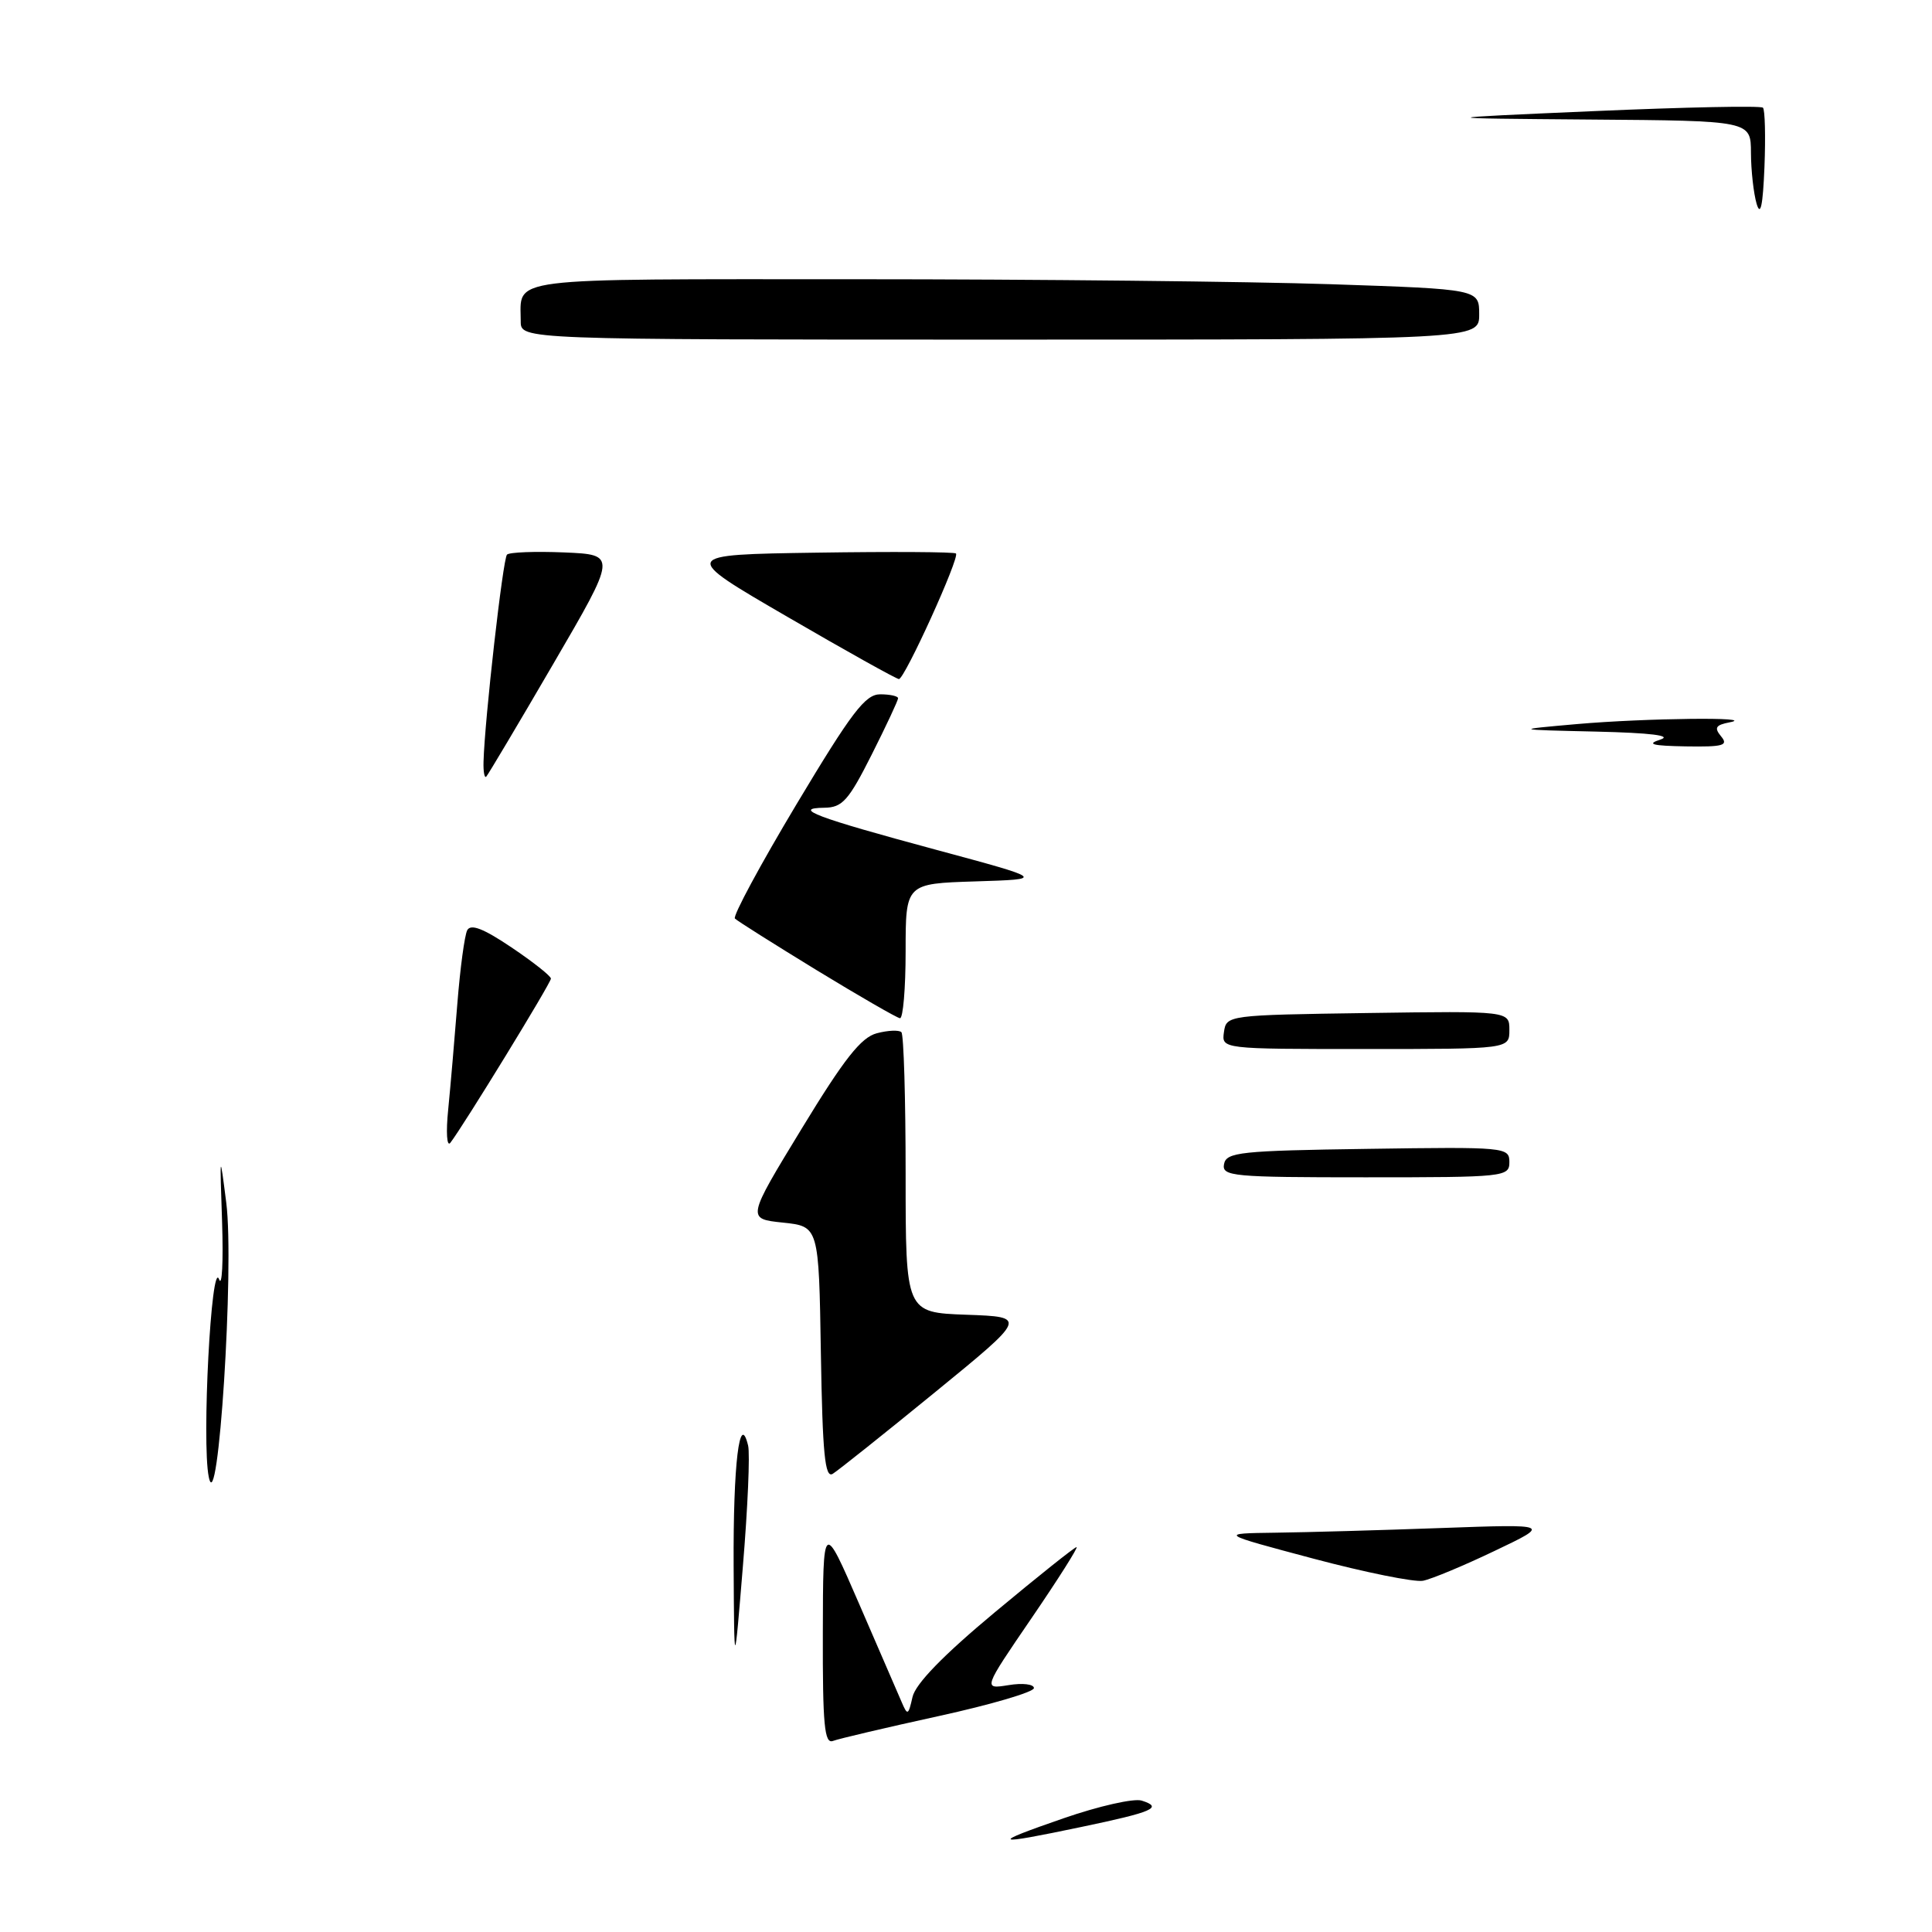 <?xml version="1.0" encoding="UTF-8" standalone="no"?>
<!DOCTYPE svg PUBLIC "-//W3C//DTD SVG 1.1//EN" "http://www.w3.org/Graphics/SVG/1.1/DTD/svg11.dtd" >
<svg xmlns="http://www.w3.org/2000/svg" xmlns:xlink="http://www.w3.org/1999/xlink" version="1.1" viewBox="0 0 256 256">
 <g >
 <path fill="currentColor"
d=" M 140.96 240.92 C 145.61 239.31 150.26 238.26 151.28 238.59 C 154.16 239.50 152.81 240.09 143.29 242.08 C 131.42 244.57 131.01 244.36 140.96 240.92 Z  M 109.03 216.36 C 109.06 201.50 109.06 201.50 113.83 212.50 C 116.46 218.55 118.99 224.40 119.46 225.50 C 120.25 227.36 120.36 227.31 120.91 224.87 C 121.30 223.12 124.97 219.34 131.84 213.62 C 137.53 208.88 142.39 205.00 142.65 205.00 C 142.90 205.00 140.22 209.24 136.68 214.42 C 130.25 223.83 130.25 223.83 133.63 223.29 C 135.48 222.98 137.00 223.16 137.00 223.68 C 137.00 224.20 131.32 225.87 124.38 227.39 C 117.44 228.91 111.14 230.39 110.38 230.68 C 109.24 231.12 109.00 228.59 109.03 216.36 Z  M 97.21 207.50 C 97.14 194.03 98.00 186.87 99.13 191.55 C 99.39 192.62 99.08 199.80 98.44 207.50 C 97.29 221.50 97.29 221.50 97.21 207.50 Z  M 174.00 206.52 C 161.50 203.19 161.50 203.19 169.00 203.09 C 173.12 203.04 183.03 202.76 191.00 202.47 C 205.50 201.95 205.50 201.95 198.05 205.50 C 193.96 207.46 189.68 209.24 188.55 209.46 C 187.42 209.67 180.88 208.35 174.00 206.52 Z  M 27.66 195.69 C 26.72 191.08 28.00 166.68 29.03 169.52 C 29.42 170.61 29.60 167.22 29.43 162.00 C 29.11 152.64 29.12 152.60 29.98 159.36 C 31.07 167.88 28.89 201.82 27.66 195.69 Z  M 108.77 179.29 C 108.50 162.50 108.50 162.50 103.73 162.00 C 98.95 161.50 98.95 161.50 106.23 149.55 C 111.86 140.30 114.10 137.45 116.19 136.91 C 117.66 136.52 119.13 136.46 119.44 136.77 C 119.75 137.08 120.00 145.57 120.00 155.63 C 120.00 173.92 120.00 173.92 128.06 174.21 C 136.11 174.50 136.11 174.50 123.87 184.50 C 117.14 190.00 111.05 194.85 110.34 195.29 C 109.31 195.91 108.99 192.69 108.77 179.29 Z  M 162.19 154.25 C 162.49 152.67 164.34 152.47 181.26 152.23 C 199.49 151.96 200.00 152.01 200.00 153.98 C 200.00 155.94 199.40 156.00 180.93 156.00 C 163.30 156.00 161.88 155.87 162.19 154.25 Z  M 59.39 147.00 C 59.69 143.97 60.23 137.68 60.60 133.00 C 60.97 128.32 61.56 123.94 61.91 123.26 C 62.38 122.38 64.07 123.04 67.78 125.54 C 70.65 127.47 73.00 129.33 73.00 129.67 C 73.00 130.26 61.40 149.19 59.67 151.43 C 59.21 152.02 59.08 150.03 59.39 147.00 Z  M 162.18 136.75 C 162.50 134.52 162.66 134.50 181.25 134.23 C 200.00 133.96 200.00 133.96 200.00 136.48 C 200.00 139.00 200.00 139.00 180.93 139.00 C 161.86 139.00 161.86 139.00 162.18 136.75 Z  M 108.22 128.56 C 102.57 125.10 97.69 122.03 97.38 121.71 C 97.07 121.40 100.74 114.59 105.54 106.57 C 112.85 94.37 114.65 92.00 116.63 92.00 C 117.93 92.00 119.00 92.24 119.00 92.52 C 119.00 92.81 117.42 96.19 115.49 100.02 C 112.44 106.08 111.61 107.00 109.24 107.03 C 104.85 107.08 108.13 108.31 124.00 112.59 C 138.50 116.50 138.50 116.50 129.25 116.79 C 120.00 117.08 120.00 117.08 120.00 126.04 C 120.00 130.97 119.66 134.96 119.25 134.92 C 118.84 134.87 113.88 132.01 108.22 128.56 Z  M 64.07 100.92 C 64.22 95.37 66.64 74.02 67.18 73.49 C 67.50 73.17 70.91 73.04 74.76 73.20 C 81.75 73.50 81.75 73.50 73.30 87.99 C 68.66 95.96 64.66 102.67 64.43 102.91 C 64.19 103.14 64.03 102.25 64.07 100.92 Z  M 220.00 98.00 C 221.65 97.47 218.75 97.11 211.50 96.94 C 200.50 96.69 200.50 96.69 209.00 95.94 C 218.07 95.15 233.05 94.98 229.19 95.71 C 227.32 96.07 227.11 96.43 228.06 97.58 C 229.06 98.78 228.34 98.98 223.37 98.90 C 218.92 98.82 218.11 98.61 220.00 98.00 Z  M 104.33 81.73 C 90.16 73.50 90.16 73.50 108.22 73.23 C 118.16 73.08 126.46 73.13 126.67 73.34 C 127.20 73.86 119.86 90.00 119.11 89.98 C 118.77 89.97 112.12 86.26 104.33 81.73 Z  M 69.00 42.58 C 69.00 36.66 66.30 37.00 113.45 37.00 C 137.22 37.00 165.53 37.30 176.34 37.66 C 196.00 38.32 196.00 38.32 196.00 41.66 C 196.00 45.00 196.00 45.00 132.50 45.00 C 69.00 45.00 69.00 45.00 69.00 42.58 Z  M 232.76 27.00 C 232.36 25.62 232.02 22.59 232.01 20.25 C 232.00 16.00 232.00 16.00 210.75 15.84 C 189.50 15.67 189.50 15.67 211.30 14.72 C 223.29 14.20 233.33 13.99 233.60 14.27 C 233.87 14.54 233.96 18.08 233.80 22.13 C 233.59 27.25 233.28 28.74 232.76 27.00 Z "/>
</g>
</svg>